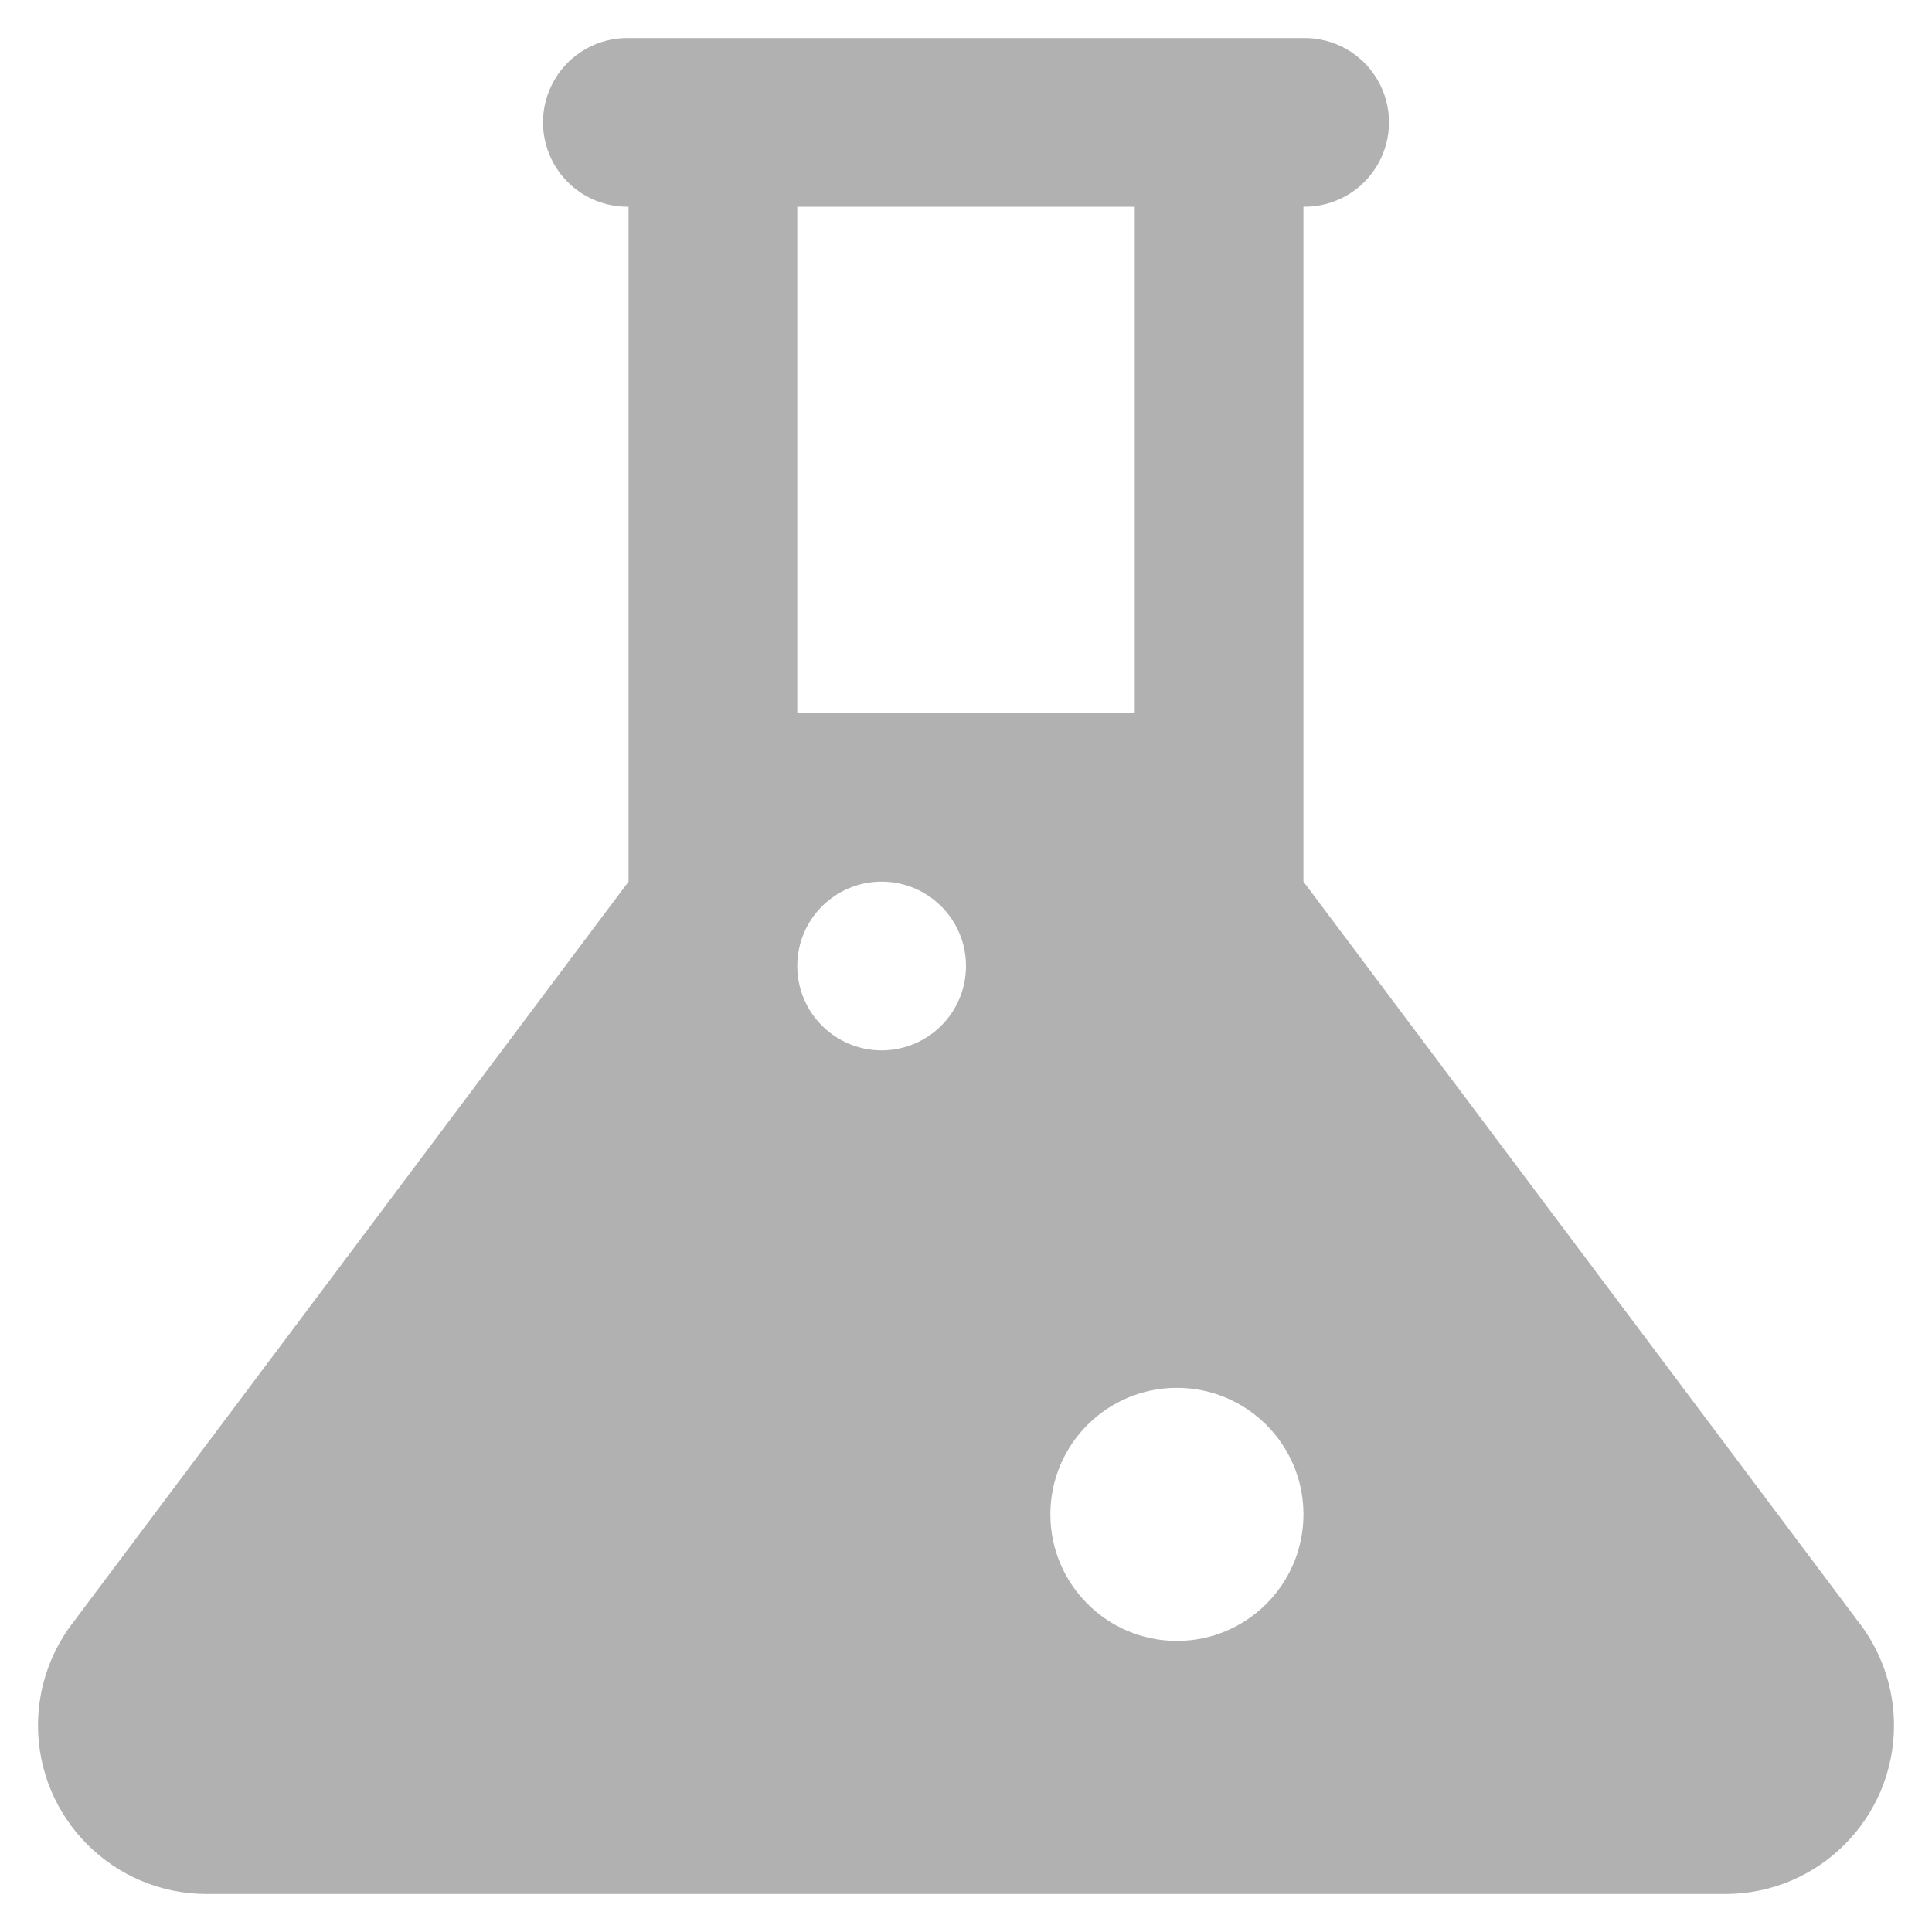 <svg xmlns="http://www.w3.org/2000/svg" x="0px" y="0px"
width="192mm" height="192mm"
viewBox="0 0 192 192"
style=" fill:#b1b1b1;"><g fill="none" fill-rule="nonzero" stroke="none" stroke-width="1" stroke-linecap="butt" stroke-linejoin="miter" stroke-miterlimit="10" stroke-dasharray="" stroke-dashoffset="0" font-family="none" font-weight="normal" font-size="none" text-anchor="inherit" style="mix-blend-mode: normal"><path d="M0,192v-192h192v192z" fill="none"></path><path d="" fill="#b1b1b1"></path><g fill="#b1b1b1"><path d="M62.464,3.776c-3.024,-0.043 -5.836,1.546 -7.36,4.157c-1.524,2.612 -1.524,5.842 0,8.453c1.524,2.612 4.337,4.2 7.36,4.157v50.304v8.384v8.384l-54.905,73.229v0.016c-2.443,2.991 -3.779,6.733 -3.783,10.595c0,9.261 7.507,16.768 16.768,16.768h75.456h75.456c9.261,0 16.768,-7.507 16.768,-16.768c-0.003,-3.862 -1.339,-7.604 -3.783,-10.595c0,-0.005 0,-0.011 0,-0.016l-54.905,-73.229v-8.384v-8.384v-50.304c3.024,0.043 5.836,-1.546 7.36,-4.157c1.524,-2.612 1.524,-5.842 0,-8.453c-1.524,-2.612 -4.337,-4.2 -7.36,-4.157zM79.232,20.544h33.536v50.304h-33.536zM87.616,87.616c4.628,0 8.384,3.756 8.384,8.384c0,4.628 -3.756,8.384 -8.384,8.384c-4.628,0 -8.384,-3.756 -8.384,-8.384c0,-4.628 3.756,-8.384 8.384,-8.384zM116.96,137.92c6.942,0 12.576,5.634 12.576,12.576c0,6.942 -5.634,12.576 -12.576,12.576c-6.942,0 -12.576,-5.634 -12.576,-12.576c0,-6.942 5.634,-12.576 12.576,-12.576z"></path></g><path d="M0,192v-192h192v192z" fill="none"></path><path d="M0,192v-192h192v192z" fill="none"></path><path d="M0,192v-192h192v192z" fill="none"></path><path d="M0,192v-192h192v192z" fill="none"></path><path d="M0,192v-192h192v192z" fill="none"></path><path d="M0,192v-192h192v192z" fill="none"></path><path d="M0,192v-192h192v192z" fill="none"></path><path d="M0,192v-192h192v192z" fill="none"></path><path d="M0,192v-192h192v192z" fill="none"></path><path d="M0,192v-192h192v192z" fill="none"></path><path d="M0,192v-192h192v192z" fill="none"></path><path d="M0,192v-192h192v192z" fill="none"></path><path d="M0,192v-192h192v192z" fill="none"></path><path d="M0,192v-192h192v192z" fill="none"></path><path d="M0,192v-192h192v192z" fill="none"></path><path d="M0,192v-192h192v192z" fill="none"></path><path d="M0,192v-192h192v192z" fill="none"></path><path d="M0,192v-192h192v192z" fill="none"></path><path d="M0,192v-192h192v192z" fill="none"></path><path d="M0,192v-192h192v192z" fill="none"></path><path d="M0,192v-192h192v192z" fill="none"></path><path d="M0,192v-192h192v192z" fill="none"></path><path d="M0,192v-192h192v192z" fill="none"></path><path d="M0,192v-192h192v192z" fill="none"></path><path d="M0,192v-192h192v192z" fill="none"></path><path d="M0,192v-192h192v192z" fill="none"></path><path d="M0,192v-192h192v192z" fill="none"></path><path d="M0,192v-192h192v192z" fill="none"></path><path d="M0,192v-192h192v192z" fill="none"></path><path d="M0,192v-192h192v192z" fill="none"></path><path d="M0,192v-192h192v192z" fill="none"></path><path d="M0,192v-192h192v192z" fill="none"></path><path d="M0,192v-192h192v192z" fill="none"></path><path d="M0,192v-192h192v192z" fill="none"></path><path d="M0,192v-192h192v192z" fill="none"></path><path d="M0,192v-192h192v192z" fill="none"></path><path d="M0,192v-192h192v192z" fill="none"></path><path d="M0,192v-192h192v192z" fill="none"></path><path d="M0,192v-192h192v192z" fill="none"></path><path d="M0,192v-192h192v192z" fill="none"></path><path d="M0,192v-192h192v192z" fill="none"></path><path d="M0,192v-192h192v192z" fill="none"></path><path d="M0,192v-192h192v192z" fill="none"></path><path d="M0,192v-192h192v192z" fill="none"></path><path d="M0,192v-192h192v192z" fill="none"></path><path d="M0,192v-192h192v192z" fill="none"></path><path d="M0,192v-192h192v192z" fill="none"></path><path d="M0,192v-192h192v192z" fill="none"></path><path d="M0,192v-192h192v192z" fill="none"></path><path d="M0,192v-192h192v192z" fill="none"></path><path d="M0,192v-192h192v192z" fill="none"></path><path d="M0,192v-192h192v192z" fill="none"></path><path d="M0,192v-192h192v192z" fill="none"></path><path d="M0,192v-192h192v192z" fill="none"></path><path d="M0,192v-192h192v192z" fill="none"></path><path d="M0,192v-192h192v192z" fill="none"></path><path d="M0,192v-192h192v192z" fill="none"></path><path d="M0,192v-192h192v192z" fill="none"></path><path d="M0,192v-192h192v192z" fill="none"></path><path d="M0,192v-192h192v192z" fill="none"></path><path d="M0,192v-192h192v192z" fill="none"></path><path d="M0,192v-192h192v192z" fill="none"></path><path d="M0,192v-192h192v192z" fill="none"></path><path d="M0,192v-192h192v192z" fill="none"></path><path d="M0,192v-192h192v192z" fill="none"></path><path d="M0,192v-192h192v192z" fill="none"></path><path d="M0,192v-192h192v192z" fill="none"></path><path d="M0,192v-192h192v192z" fill="none"></path><path d="M0,192v-192h192v192z" fill="none"></path><path d="M0,192v-192h192v192z" fill="none"></path><path d="M0,192v-192h192v192z" fill="none"></path><path d="M0,192v-192h192v192z" fill="none"></path><path d="M0,192v-192h192v192z" fill="none"></path><path d="M0,192v-192h192v192z" fill="none"></path><path d="M0,192v-192h192v192z" fill="none"></path><path d="M0,192v-192h192v192z" fill="none"></path><path d="M0,192v-192h192v192z" fill="none"></path><path d="M0,192v-192h192v192z" fill="none"></path><path d="M0,192v-192h192v192z" fill="none"></path><path d="M0,192v-192h192v192z" fill="none"></path></g></svg>